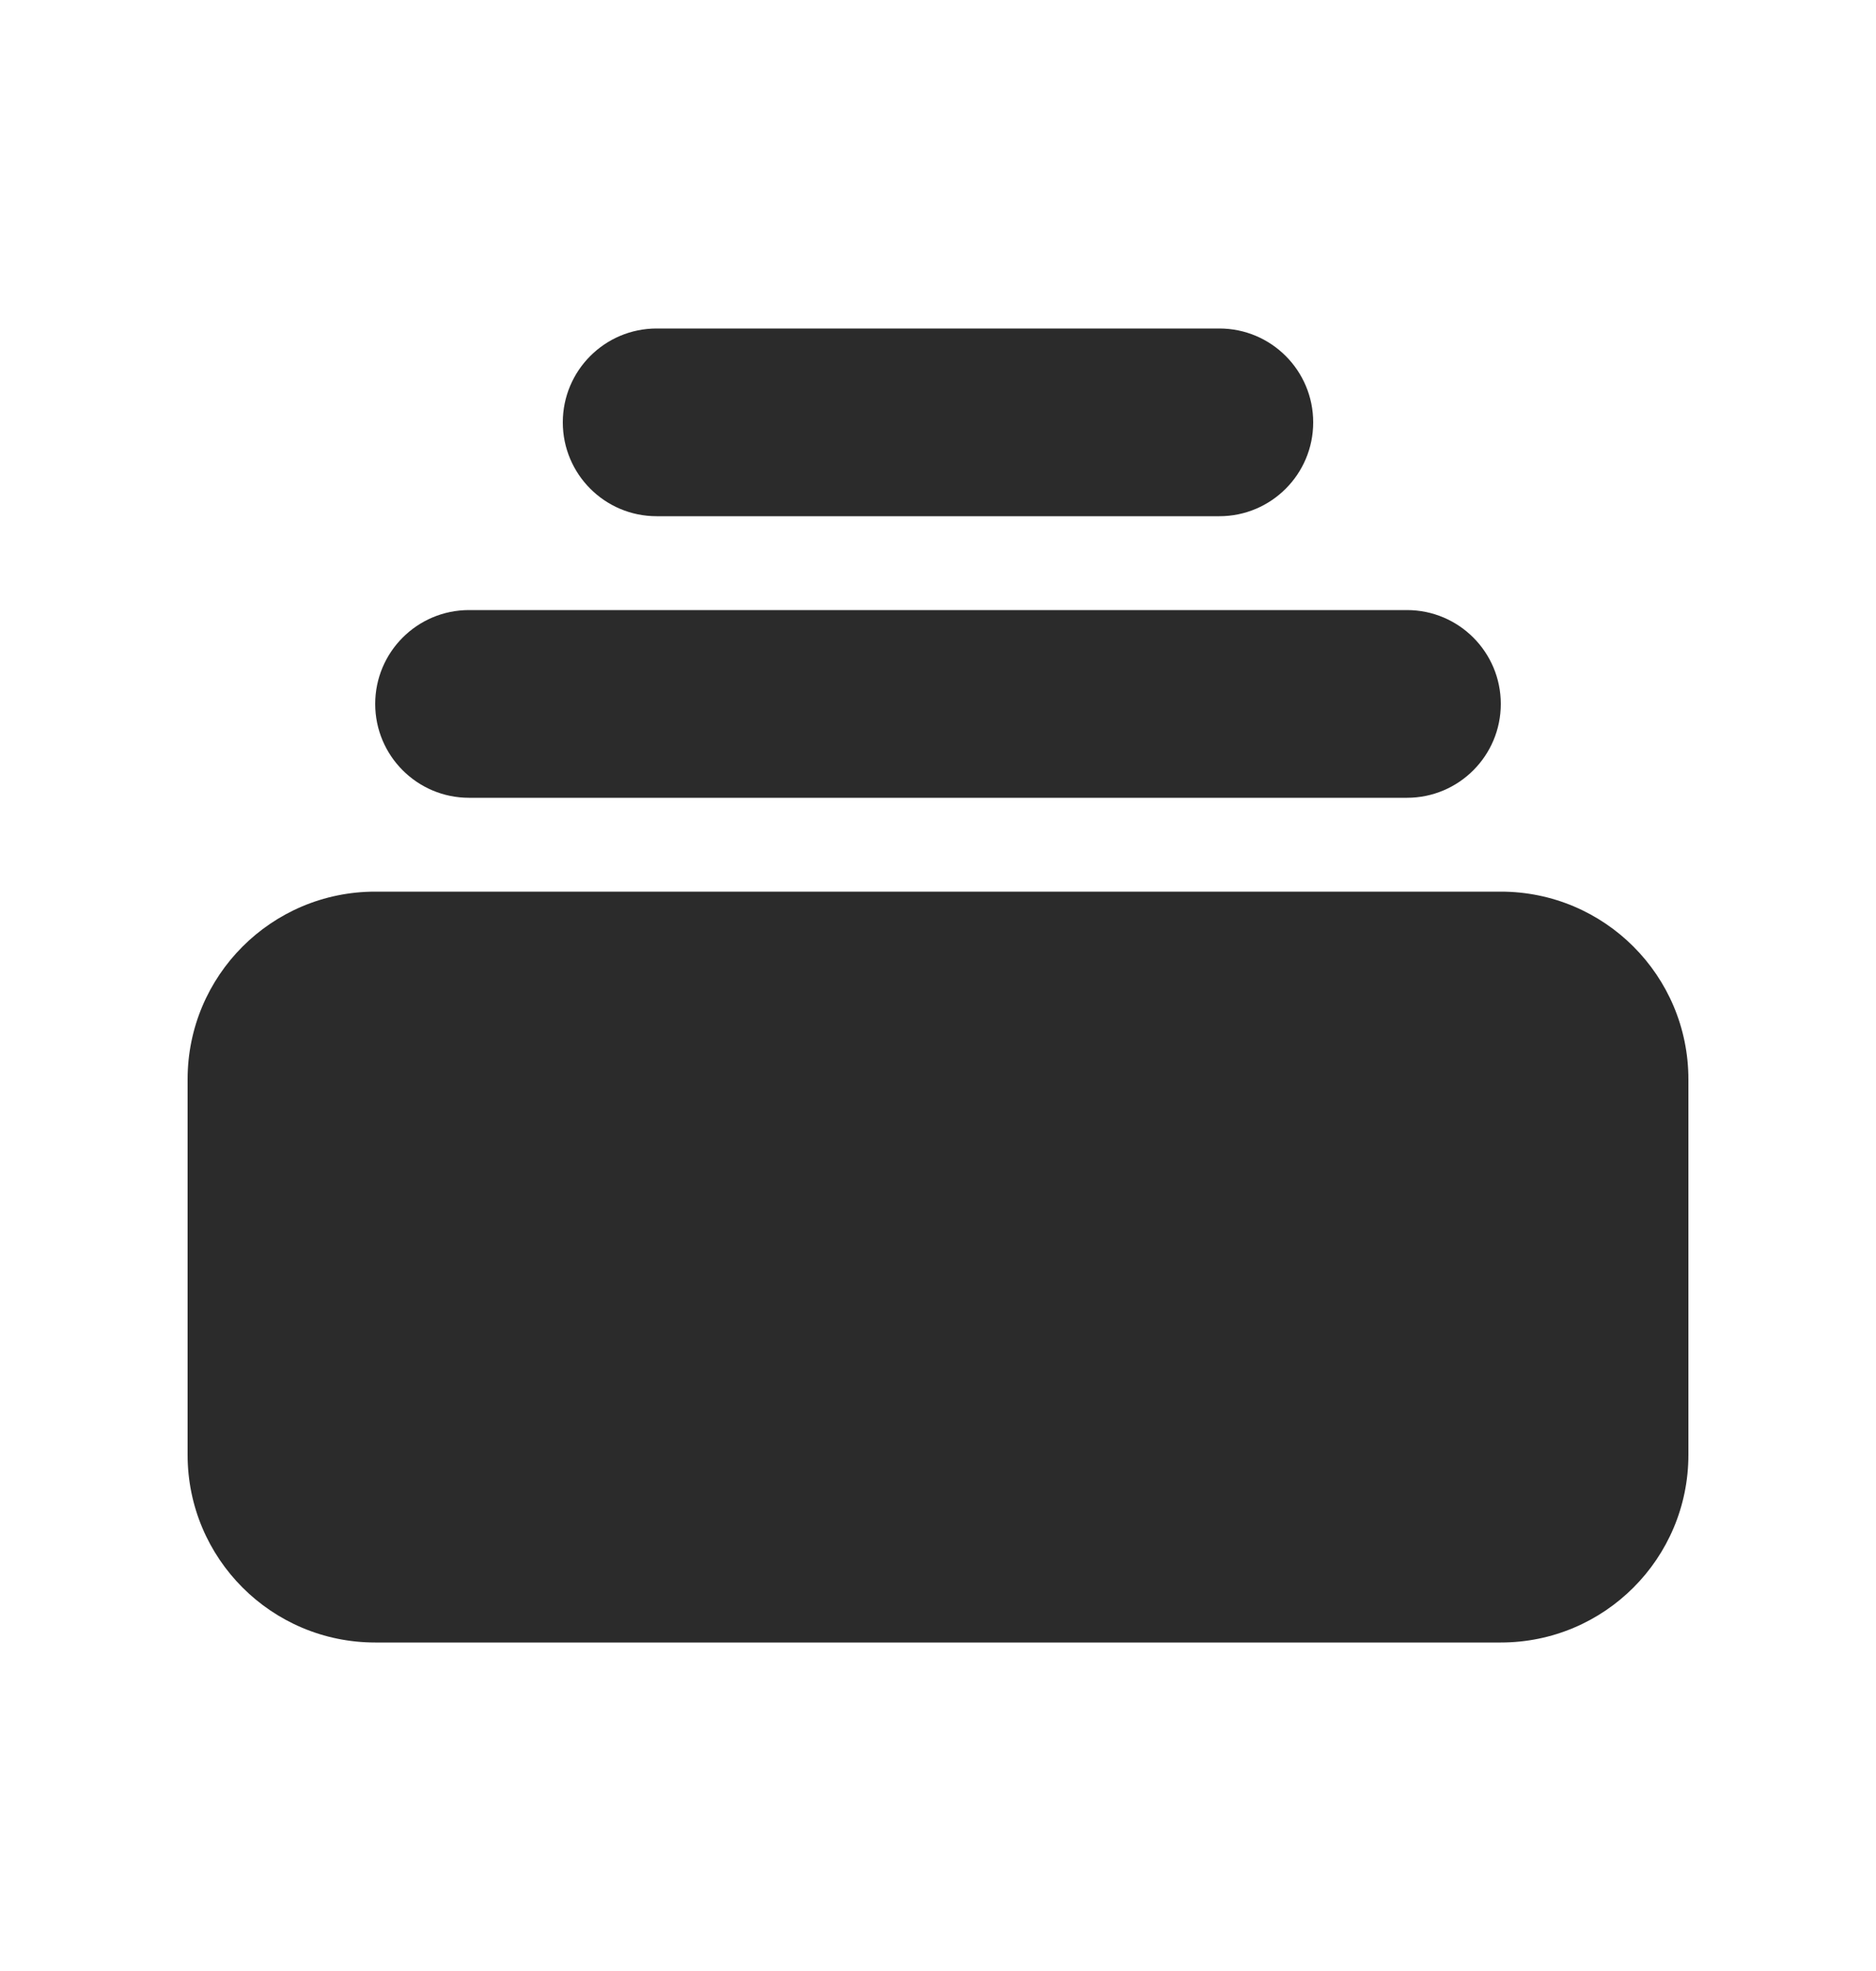 <svg width="20" height="21" viewBox="0 0 20 21" fill="none" xmlns="http://www.w3.org/2000/svg">
<path d="M7 3.5C6.448 3.5 6 3.948 6 4.5C6 5.052 6.448 5.5 7 5.5H13C13.552 5.5 14 5.052 14 4.5C14 3.948 13.552 3.5 13 3.5H7Z" fill="#2B2B2B"/>
<path d="M4 7.5C4 6.948 4.448 6.5 5 6.5H15C15.552 6.5 16 6.948 16 7.5C16 8.052 15.552 8.5 15 8.5H5C4.448 8.5 4 8.052 4 7.5Z" fill="#2B2B2B"/>
<path d="M2 11.5C2 10.395 2.895 9.5 4 9.5H16C17.105 9.5 18 10.395 18 11.5V15.5C18 16.605 17.105 17.5 16 17.5H4C2.895 17.5 2 16.605 2 15.5V11.5Z" fill="#2B2B2B"/>
</svg>
